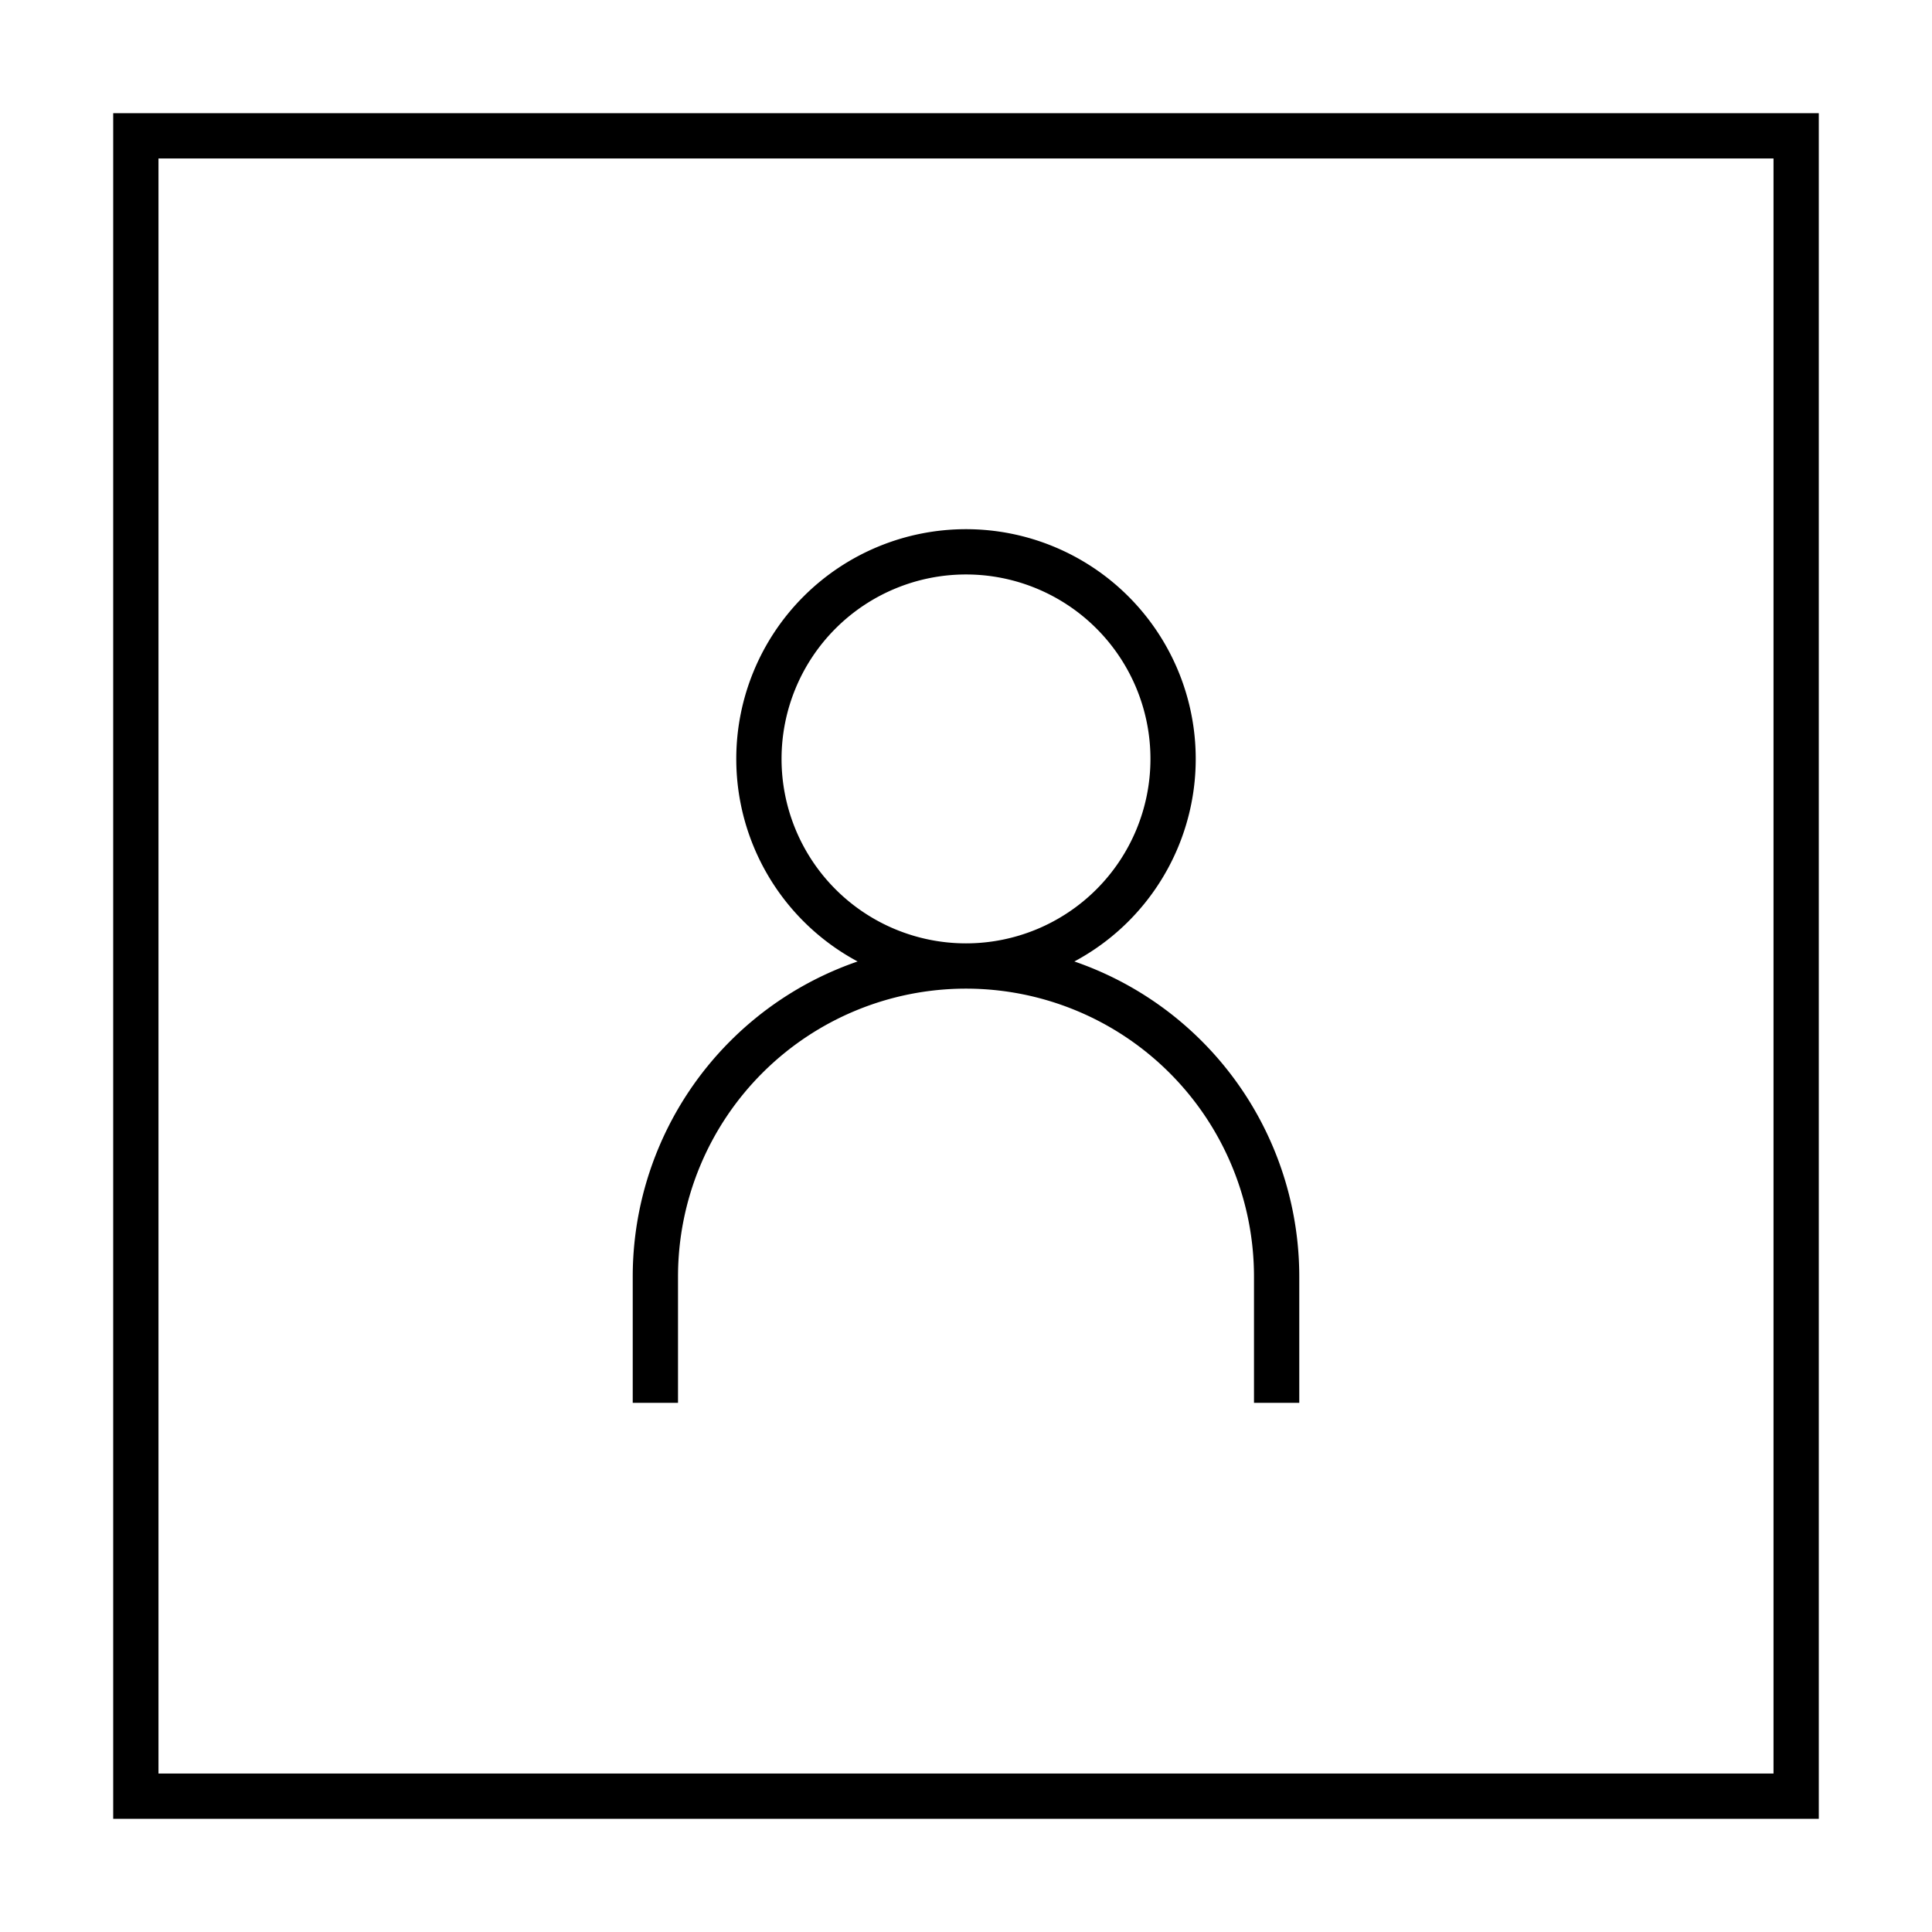 <svg id="Layer_1" data-name="Layer 1" xmlns="http://www.w3.org/2000/svg" viewBox="0 0 128 128"><defs><style>.cls-1{fill:none;stroke:#000;stroke-linecap:square;stroke-miterlimit:2.61;stroke-width:3px;}</style></defs><title>Artboard 43</title><path class="cls-1" d="M119,9H9V119H119ZM43.42,91.44V84.58a20.58,20.58,0,0,1,41.16,0v6.86M64,36.56A13.72,13.72,0,1,1,50.28,50.28,13.72,13.72,0,0,1,64,36.56Z"/></svg>